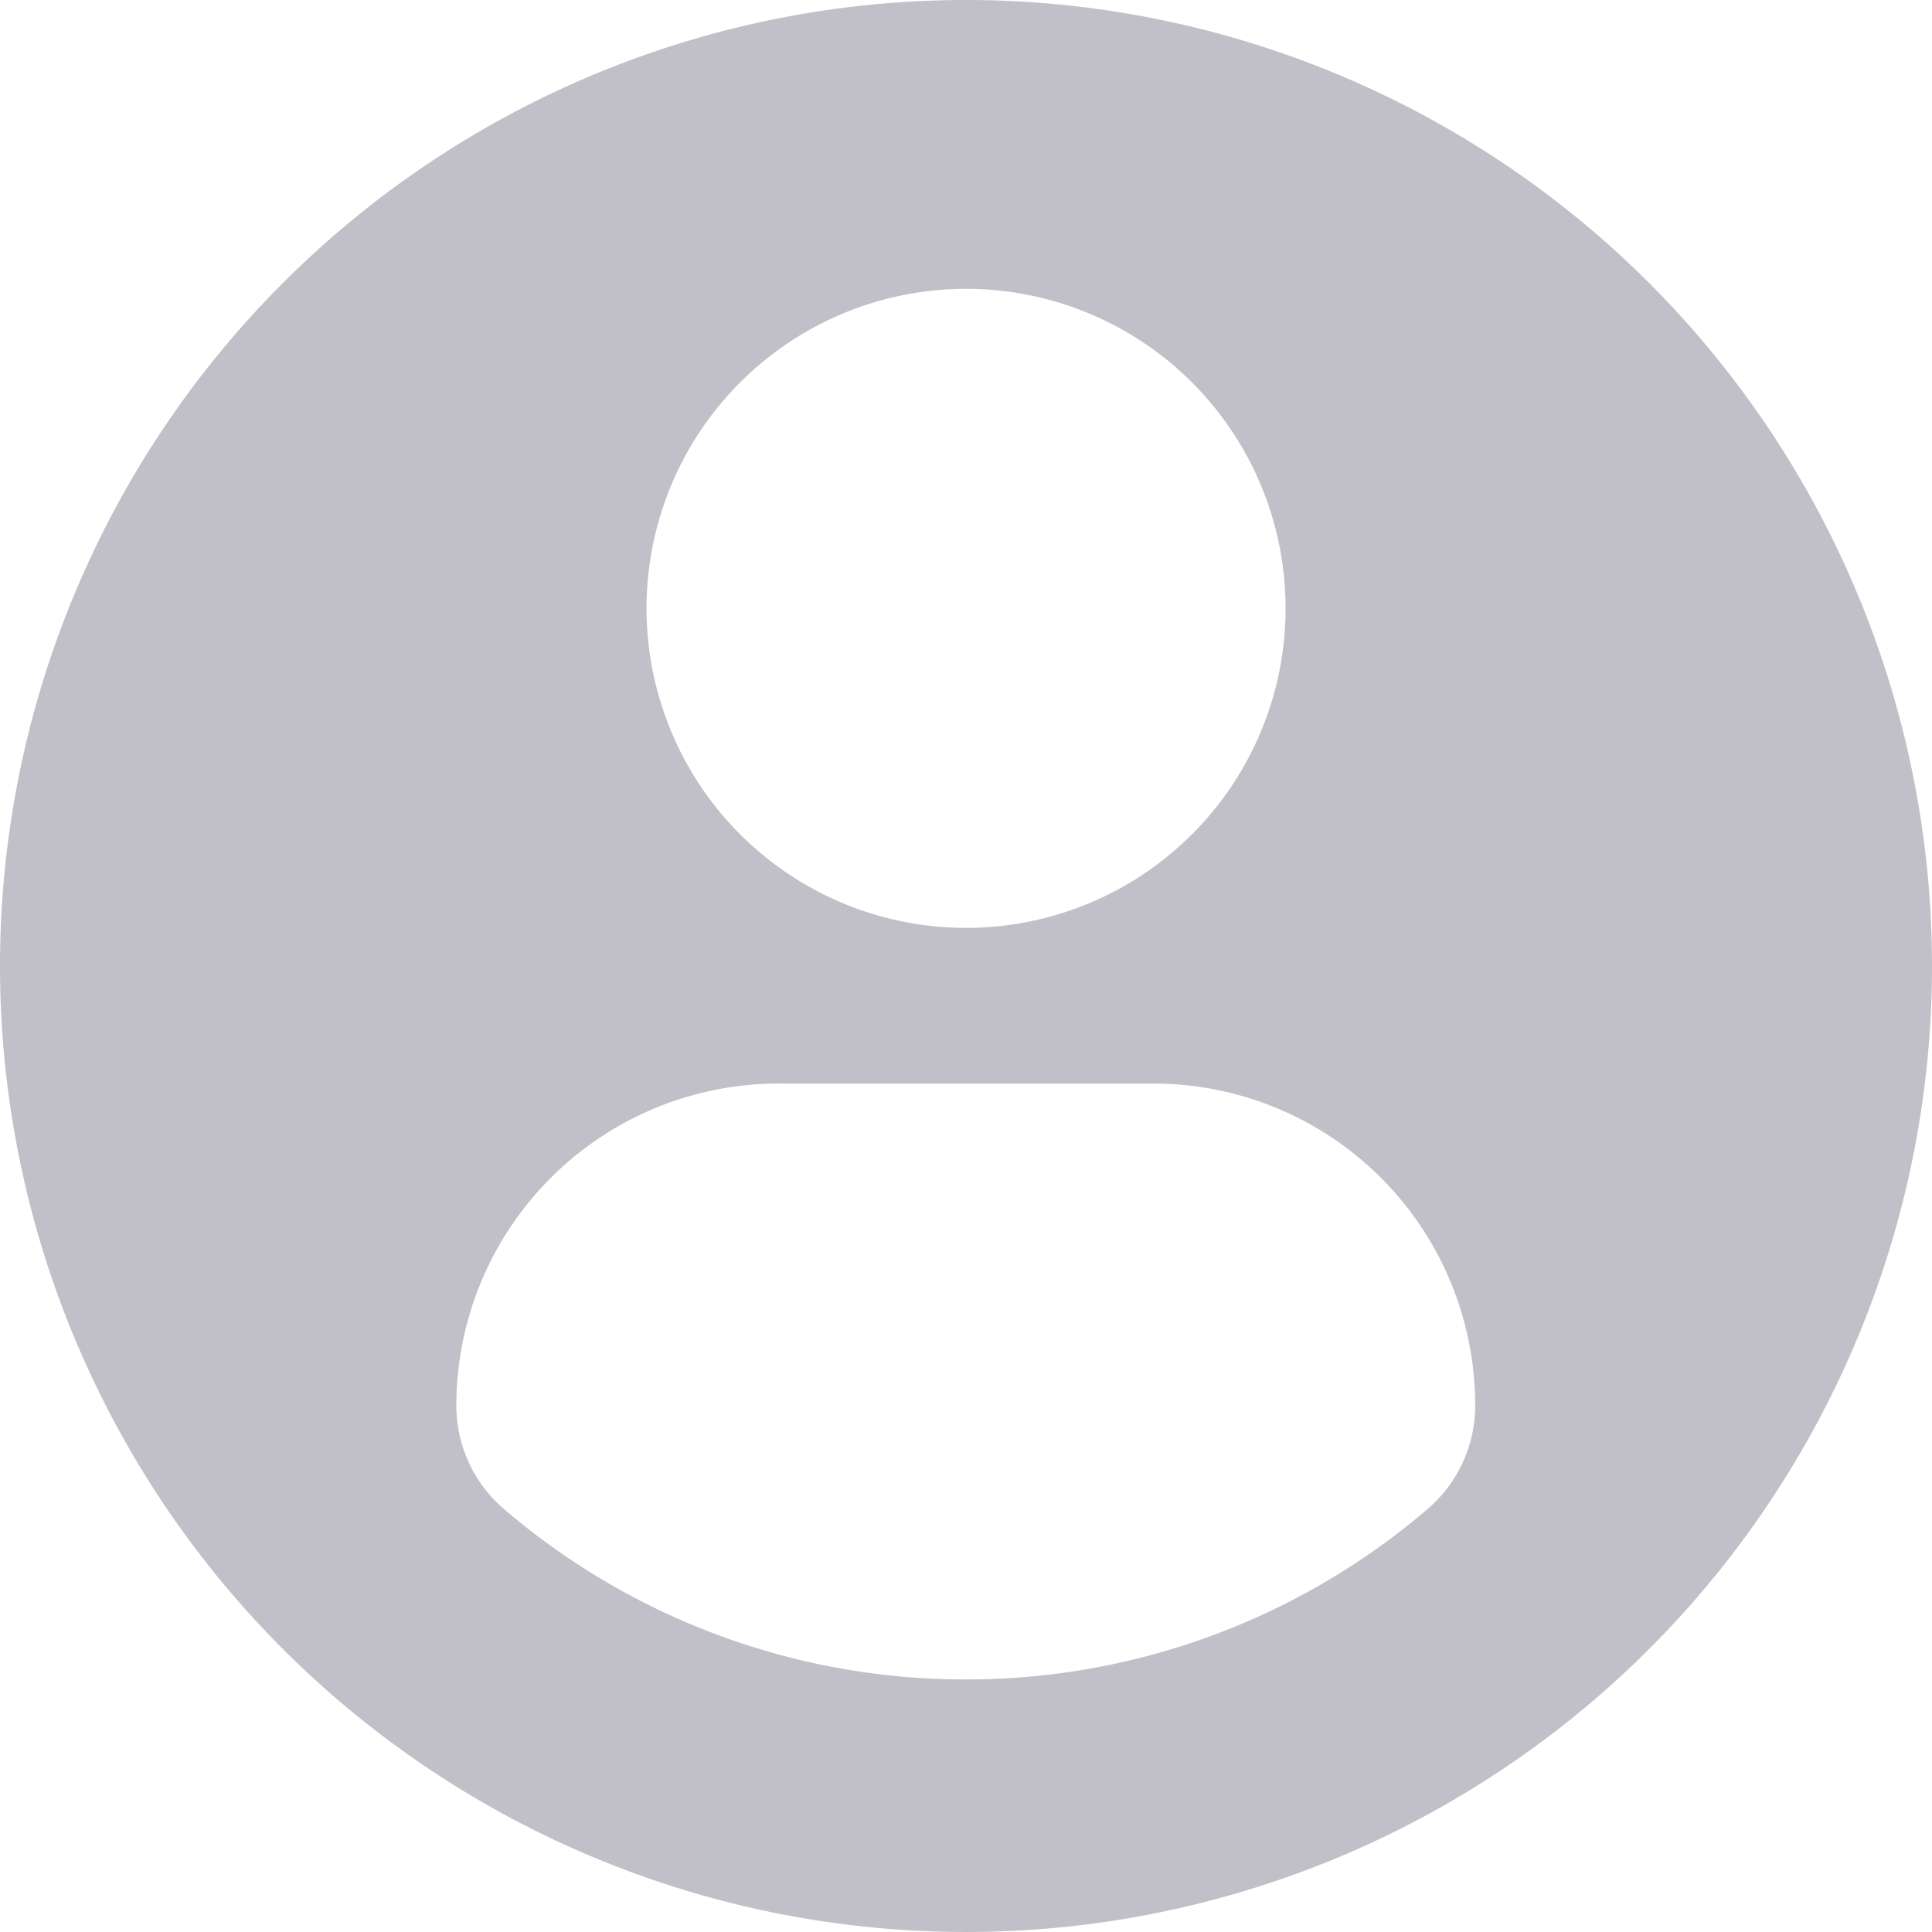 <svg xmlns="http://www.w3.org/2000/svg" width="264" height="264" viewBox="0 0 264 264">
  <g id="profile-user" transform="translate(0 -0.001)">
    <path id="Path_20484" data-name="Path 20484" d="M132,0A132,132,0,1,0,264,132,132,132,0,0,0,132,0Zm0,39.47A43.662,43.662,0,1,1,88.346,83.132,43.664,43.664,0,0,1,132,39.471Zm-.029,190.019a96.872,96.872,0,0,1-63.084-23.263,18.606,18.606,0,0,1-6.529-14.142A44.032,44.032,0,0,1,106.6,148.063h50.8a43.969,43.969,0,0,1,44.176,44.021,18.56,18.56,0,0,1-6.523,14.136A96.838,96.838,0,0,1,131.971,229.489Z" transform="translate(0 0)" fill="#c1c0c9"/>
  </g>
</svg>
